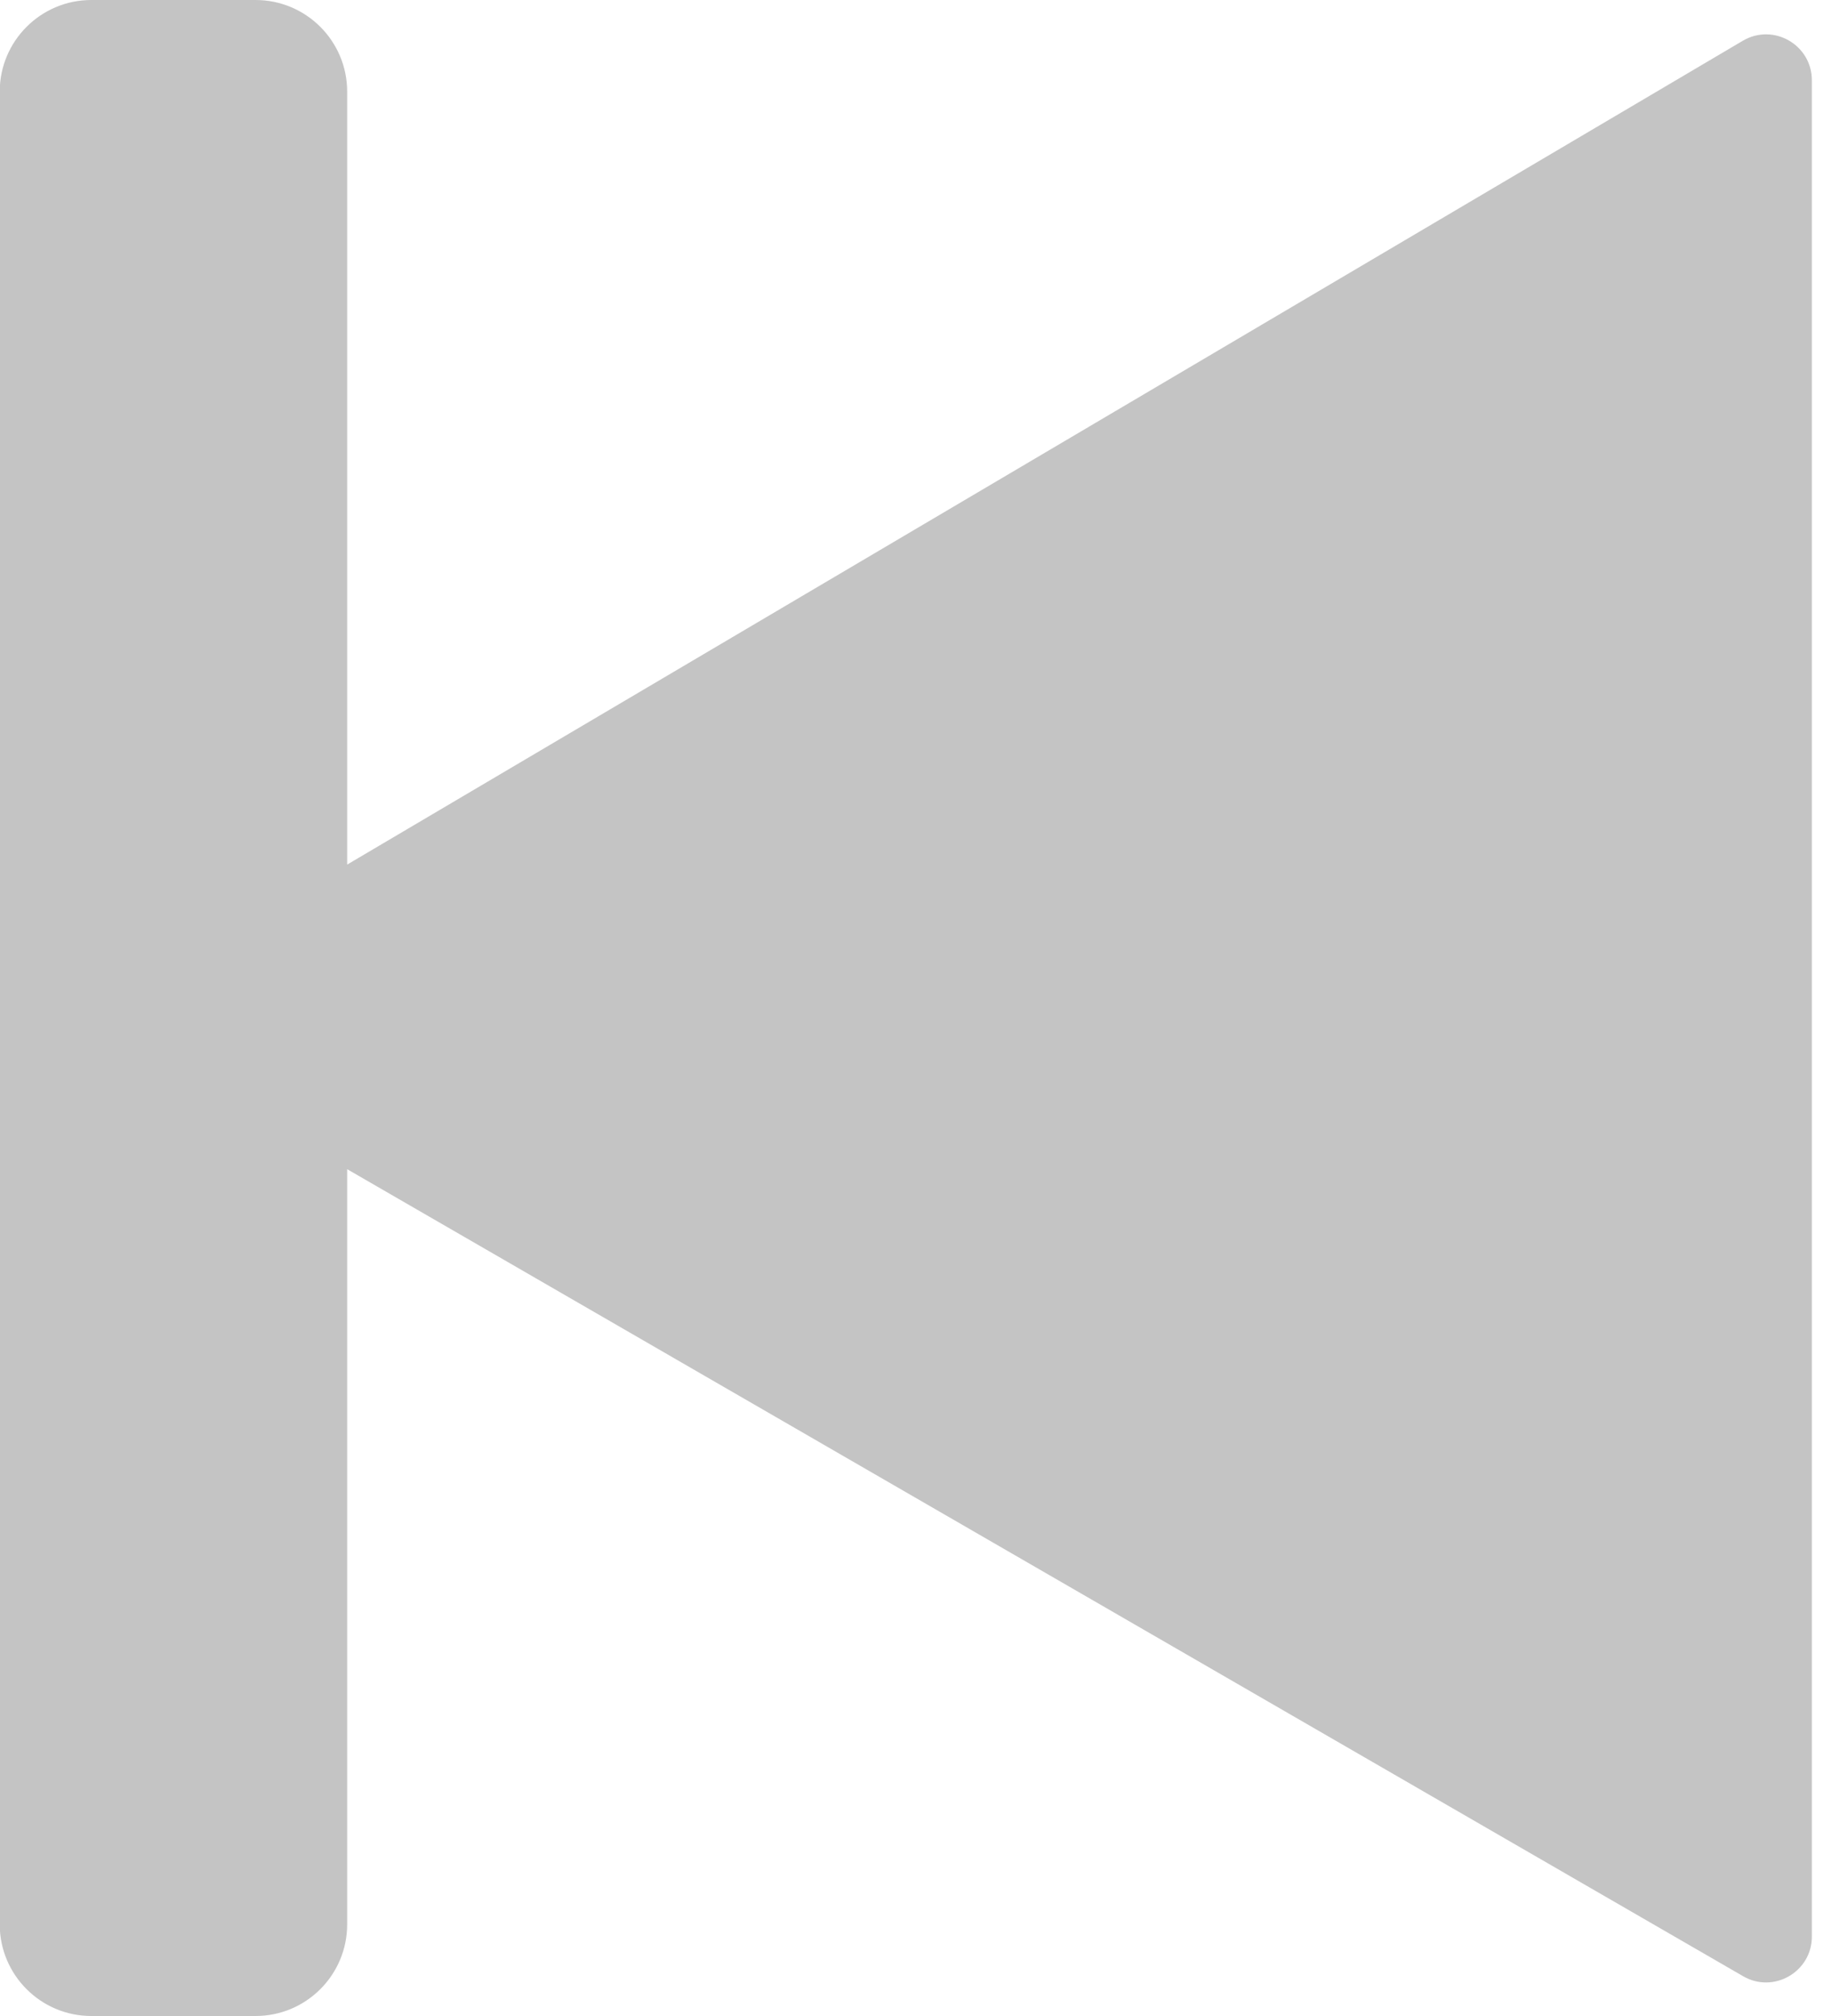 <svg width="20" height="22" viewBox="0 0 20 22" fill="none" xmlns="http://www.w3.org/2000/svg">
<path fill-rule="evenodd" clip-rule="evenodd" d="M0.997 22C0.445 22 -0.003 21.552 -0.003 21L-0.003 1C-0.003 0.448 0.445 0 0.997 0H2.79C3.342 0 3.79 0.448 3.79 1L3.79 9.435L19.026 0.445C19.36 0.248 19.78 0.489 19.78 0.876L19.78 21.134C19.78 21.518 19.363 21.759 19.03 21.566L3.79 12.759L3.79 21C3.79 21.552 3.342 22 2.79 22H0.997Z" fill="#C4C4C4"/>
</svg>
